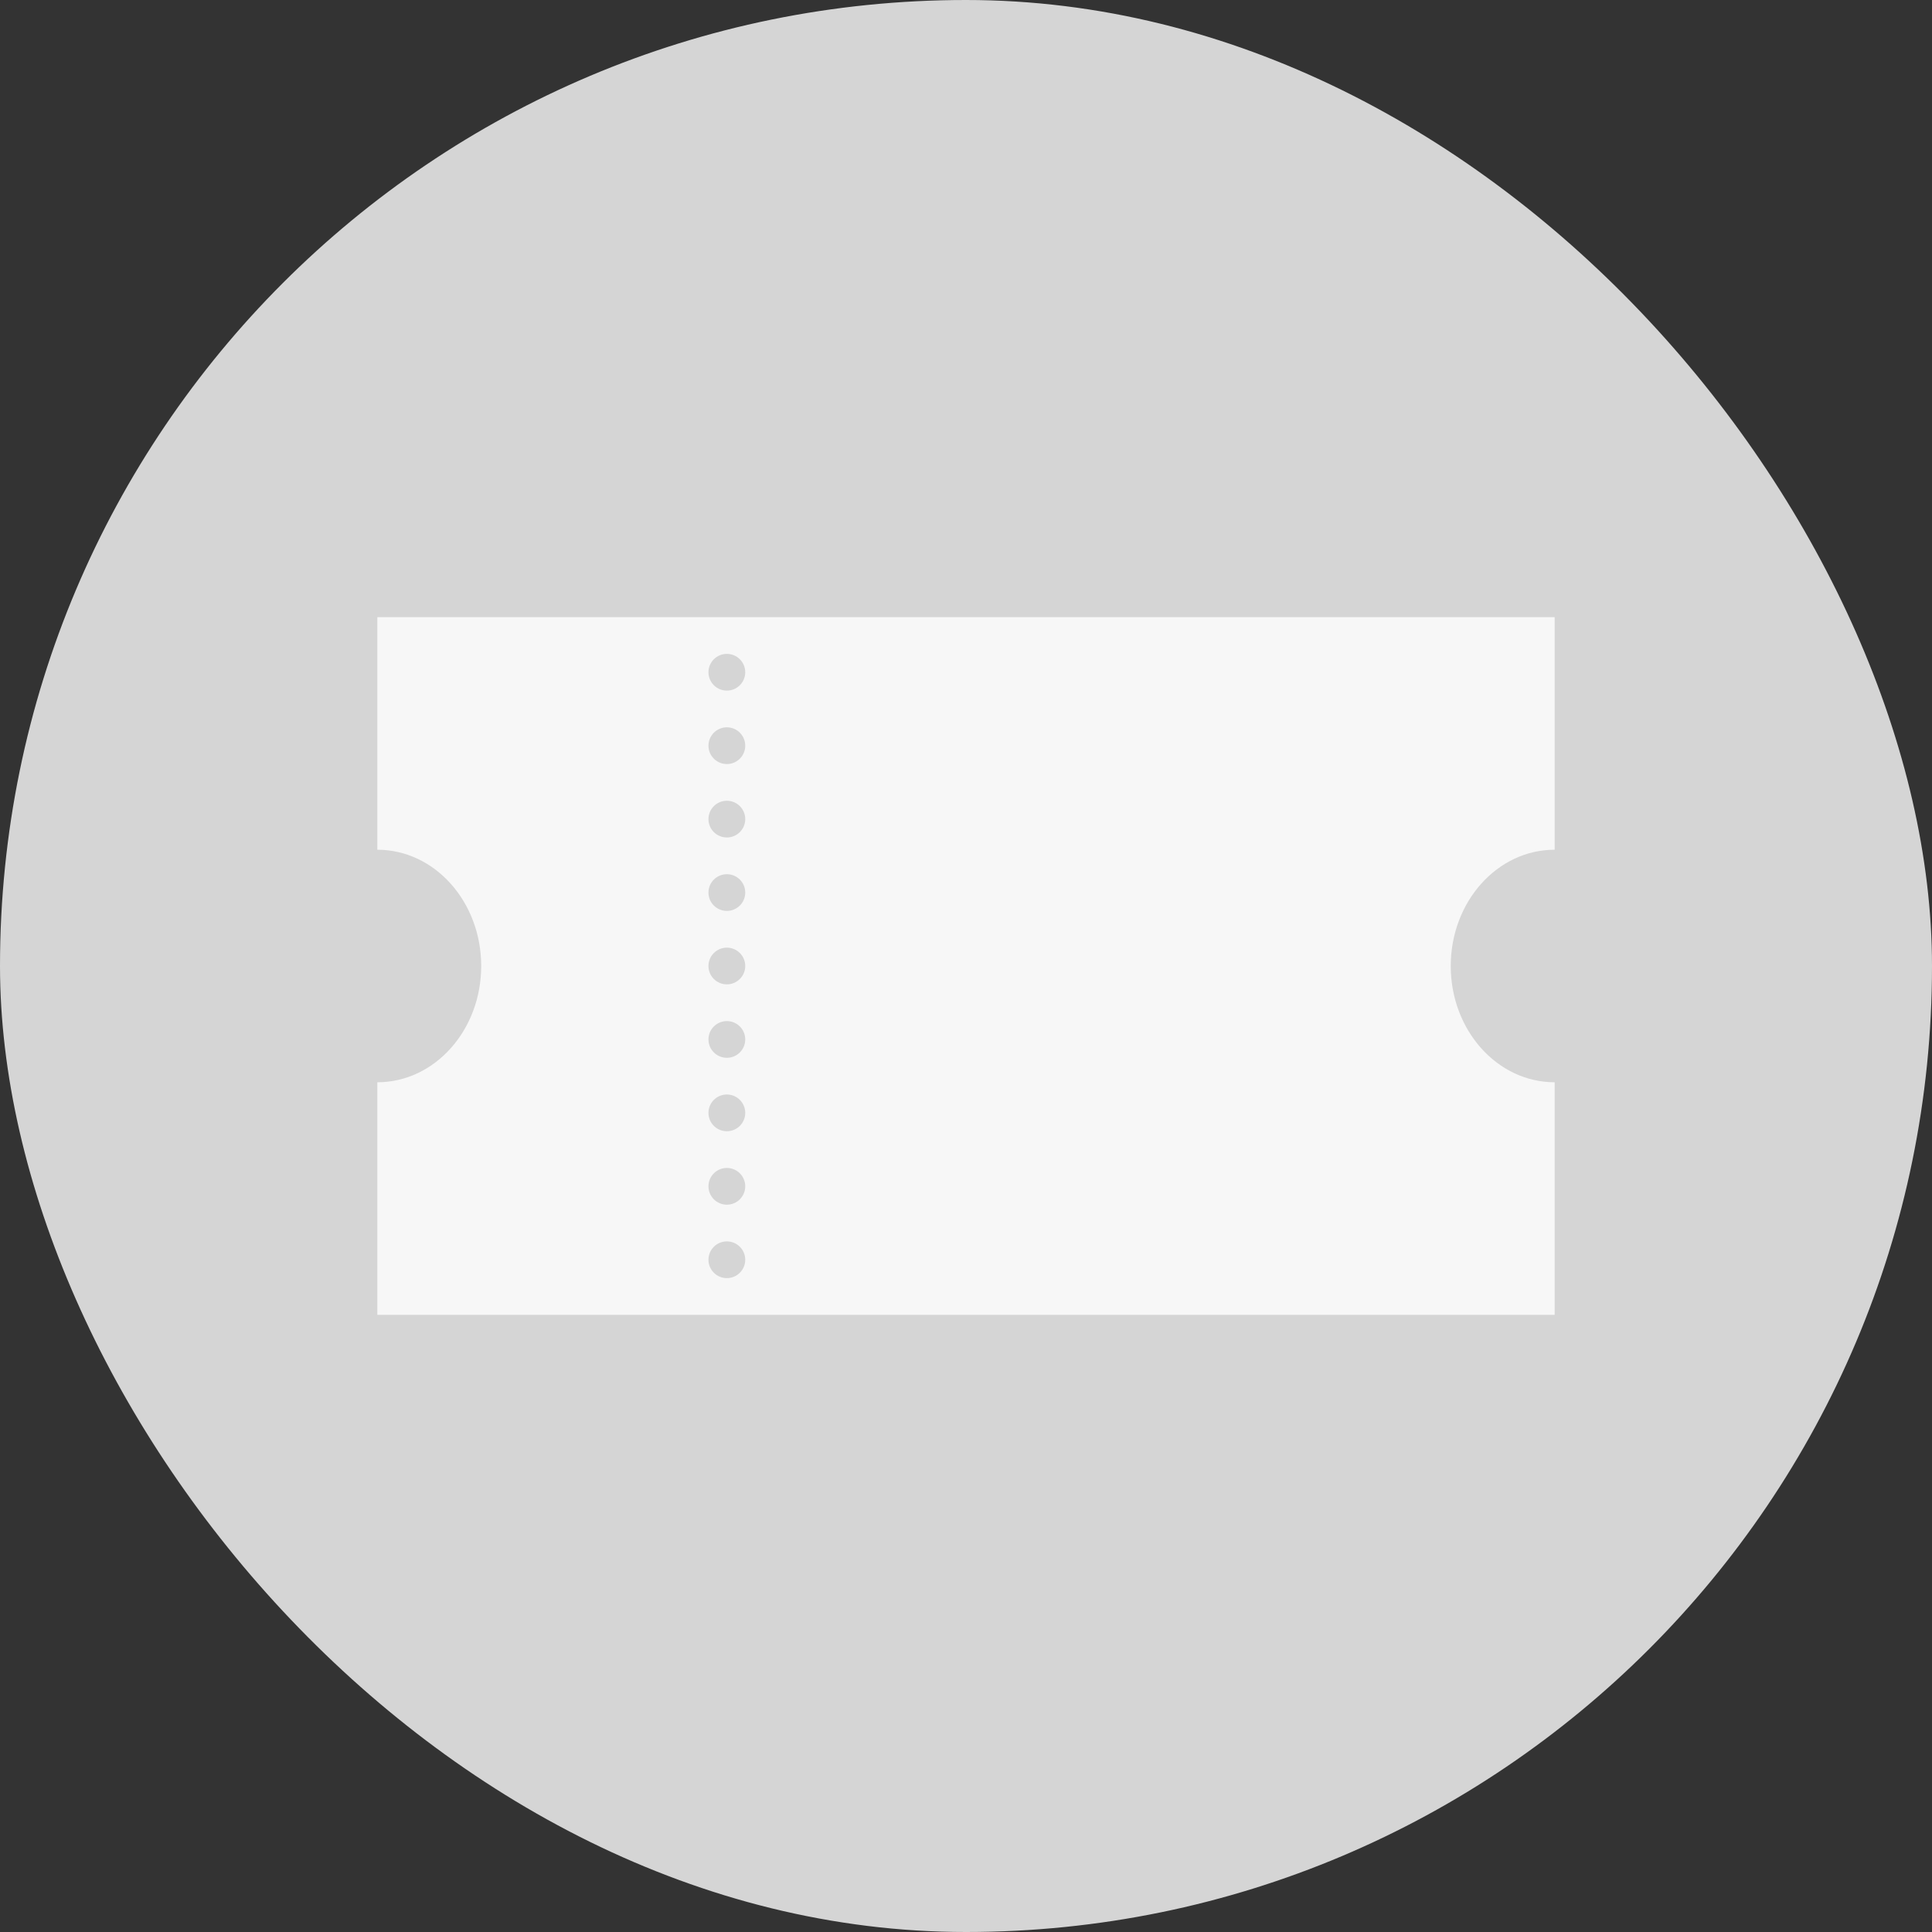<svg width="72" height="72" viewBox="0 0 72 72" fill="none" xmlns="http://www.w3.org/2000/svg">
<rect x="0" y="0" width="72" height="72" fill="#333333" stroke="none"/>
<rect width="72" height="72" rx="36" fill="#D5D5D5"/>
<path fill-rule="evenodd" clip-rule="evenodd" d="M57.938 23H14.062V31.667C16.2 31.667 17.933 33.607 17.933 36C17.933 38.393 16.2 40.333 14.062 40.333V49H57.938V40.333H57.937C55.799 40.333 54.065 38.393 54.065 36C54.065 33.607 55.799 31.667 57.937 31.667H57.938V23ZM27.088 25.737C27.466 25.737 27.773 25.43 27.773 25.053C27.773 24.675 27.466 24.368 27.088 24.368C26.709 24.368 26.402 24.675 26.402 25.053C26.402 25.43 26.709 25.737 27.088 25.737ZM27.773 27.79C27.773 28.167 27.466 28.474 27.088 28.474C26.709 28.474 26.402 28.167 26.402 27.79C26.402 27.412 26.709 27.105 27.088 27.105C27.466 27.105 27.773 27.412 27.773 27.79ZM27.088 31.21C27.466 31.21 27.773 30.904 27.773 30.526C27.773 30.148 27.466 29.842 27.088 29.842C26.709 29.842 26.402 30.148 26.402 30.526C26.402 30.904 26.709 31.21 27.088 31.21ZM27.773 33.263C27.773 33.641 27.466 33.947 27.088 33.947C26.709 33.947 26.402 33.641 26.402 33.263C26.402 32.885 26.709 32.579 27.088 32.579C27.466 32.579 27.773 32.885 27.773 33.263ZM27.088 36.684C27.466 36.684 27.773 36.378 27.773 36C27.773 35.622 27.466 35.316 27.088 35.316C26.709 35.316 26.402 35.622 26.402 36C26.402 36.378 26.709 36.684 27.088 36.684ZM27.773 38.737C27.773 39.115 27.466 39.421 27.088 39.421C26.709 39.421 26.402 39.115 26.402 38.737C26.402 38.359 26.709 38.053 27.088 38.053C27.466 38.053 27.773 38.359 27.773 38.737ZM27.088 42.158C27.466 42.158 27.773 41.852 27.773 41.474C27.773 41.096 27.466 40.789 27.088 40.789C26.709 40.789 26.402 41.096 26.402 41.474C26.402 41.852 26.709 42.158 27.088 42.158ZM27.773 44.211C27.773 44.588 27.466 44.895 27.088 44.895C26.709 44.895 26.402 44.588 26.402 44.211C26.402 43.833 26.709 43.526 27.088 43.526C27.466 43.526 27.773 43.833 27.773 44.211ZM27.088 47.632C27.466 47.632 27.773 47.325 27.773 46.947C27.773 46.569 27.466 46.263 27.088 46.263C26.709 46.263 26.402 46.569 26.402 46.947C26.402 47.325 26.709 47.632 27.088 47.632Z" fill="#F7F7F7"/>
</svg>
